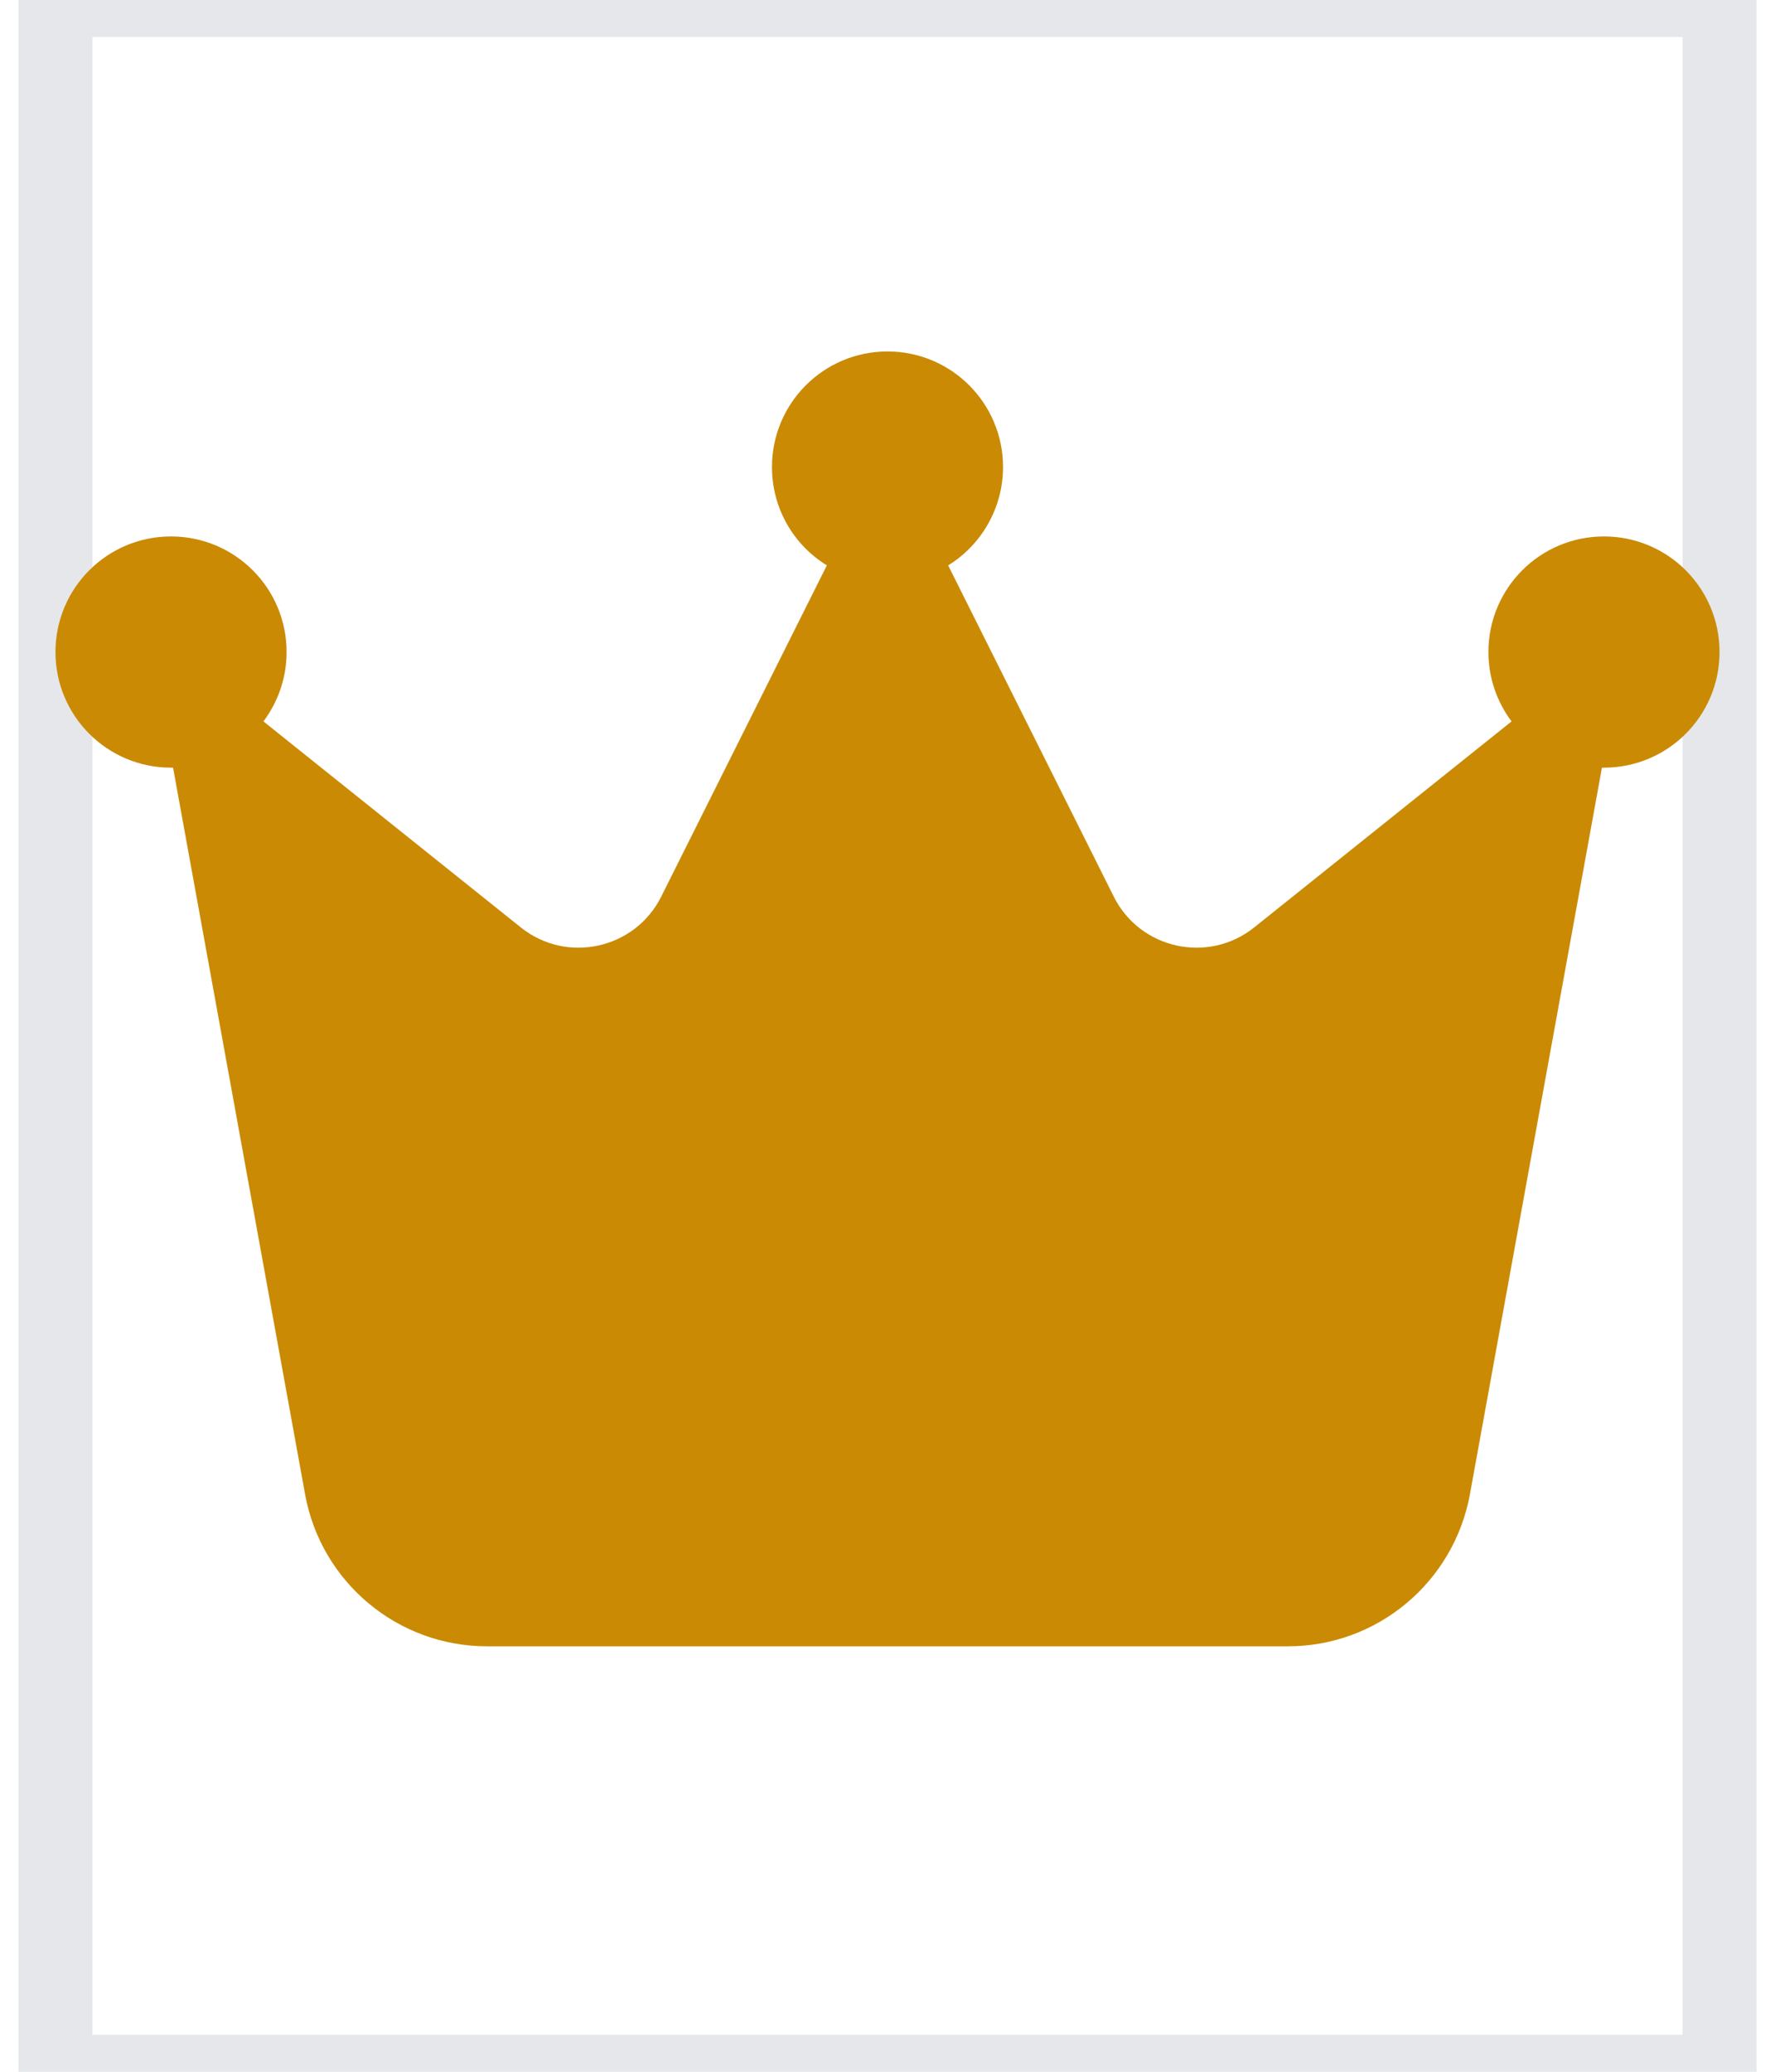 <svg width="24" height="28" viewBox="0 0 24 28" fill="none" xmlns="http://www.w3.org/2000/svg">
<path d="M23.25 28H0.75V0H23.25V28Z" stroke="#E5E7EB"/>
<g clip-path="url(#clip0_241_1540)">
<path d="M12.82 7.641C13.266 7.367 13.562 6.871 13.562 6.312C13.562 5.449 12.863 4.75 12 4.75C11.137 4.75 10.438 5.449 10.438 6.312C10.438 6.875 10.734 7.367 11.18 7.641L8.941 12.117C8.586 12.828 7.664 13.031 7.043 12.535L3.562 9.75C3.758 9.488 3.875 9.164 3.875 8.812C3.875 7.949 3.176 7.25 2.312 7.25C1.449 7.25 0.75 7.949 0.75 8.812C0.75 9.676 1.449 10.375 2.312 10.375C2.32 10.375 2.332 10.375 2.34 10.375L4.125 20.195C4.34 21.383 5.375 22.25 6.586 22.25H17.414C18.621 22.25 19.656 21.387 19.875 20.195L21.66 10.375C21.668 10.375 21.68 10.375 21.688 10.375C22.551 10.375 23.25 9.676 23.25 8.812C23.25 7.949 22.551 7.25 21.688 7.25C20.824 7.25 20.125 7.949 20.125 8.812C20.125 9.164 20.242 9.488 20.438 9.75L16.957 12.535C16.336 13.031 15.414 12.828 15.059 12.117L12.82 7.641Z" fill="#CA8A04"/>
</g>
<defs>
<clipPath id="clip0_241_1540">
<path d="M0.75 3.5H23.25V23.5H0.75V3.5Z" fill="white"/>
</clipPath>
</defs>
</svg>
